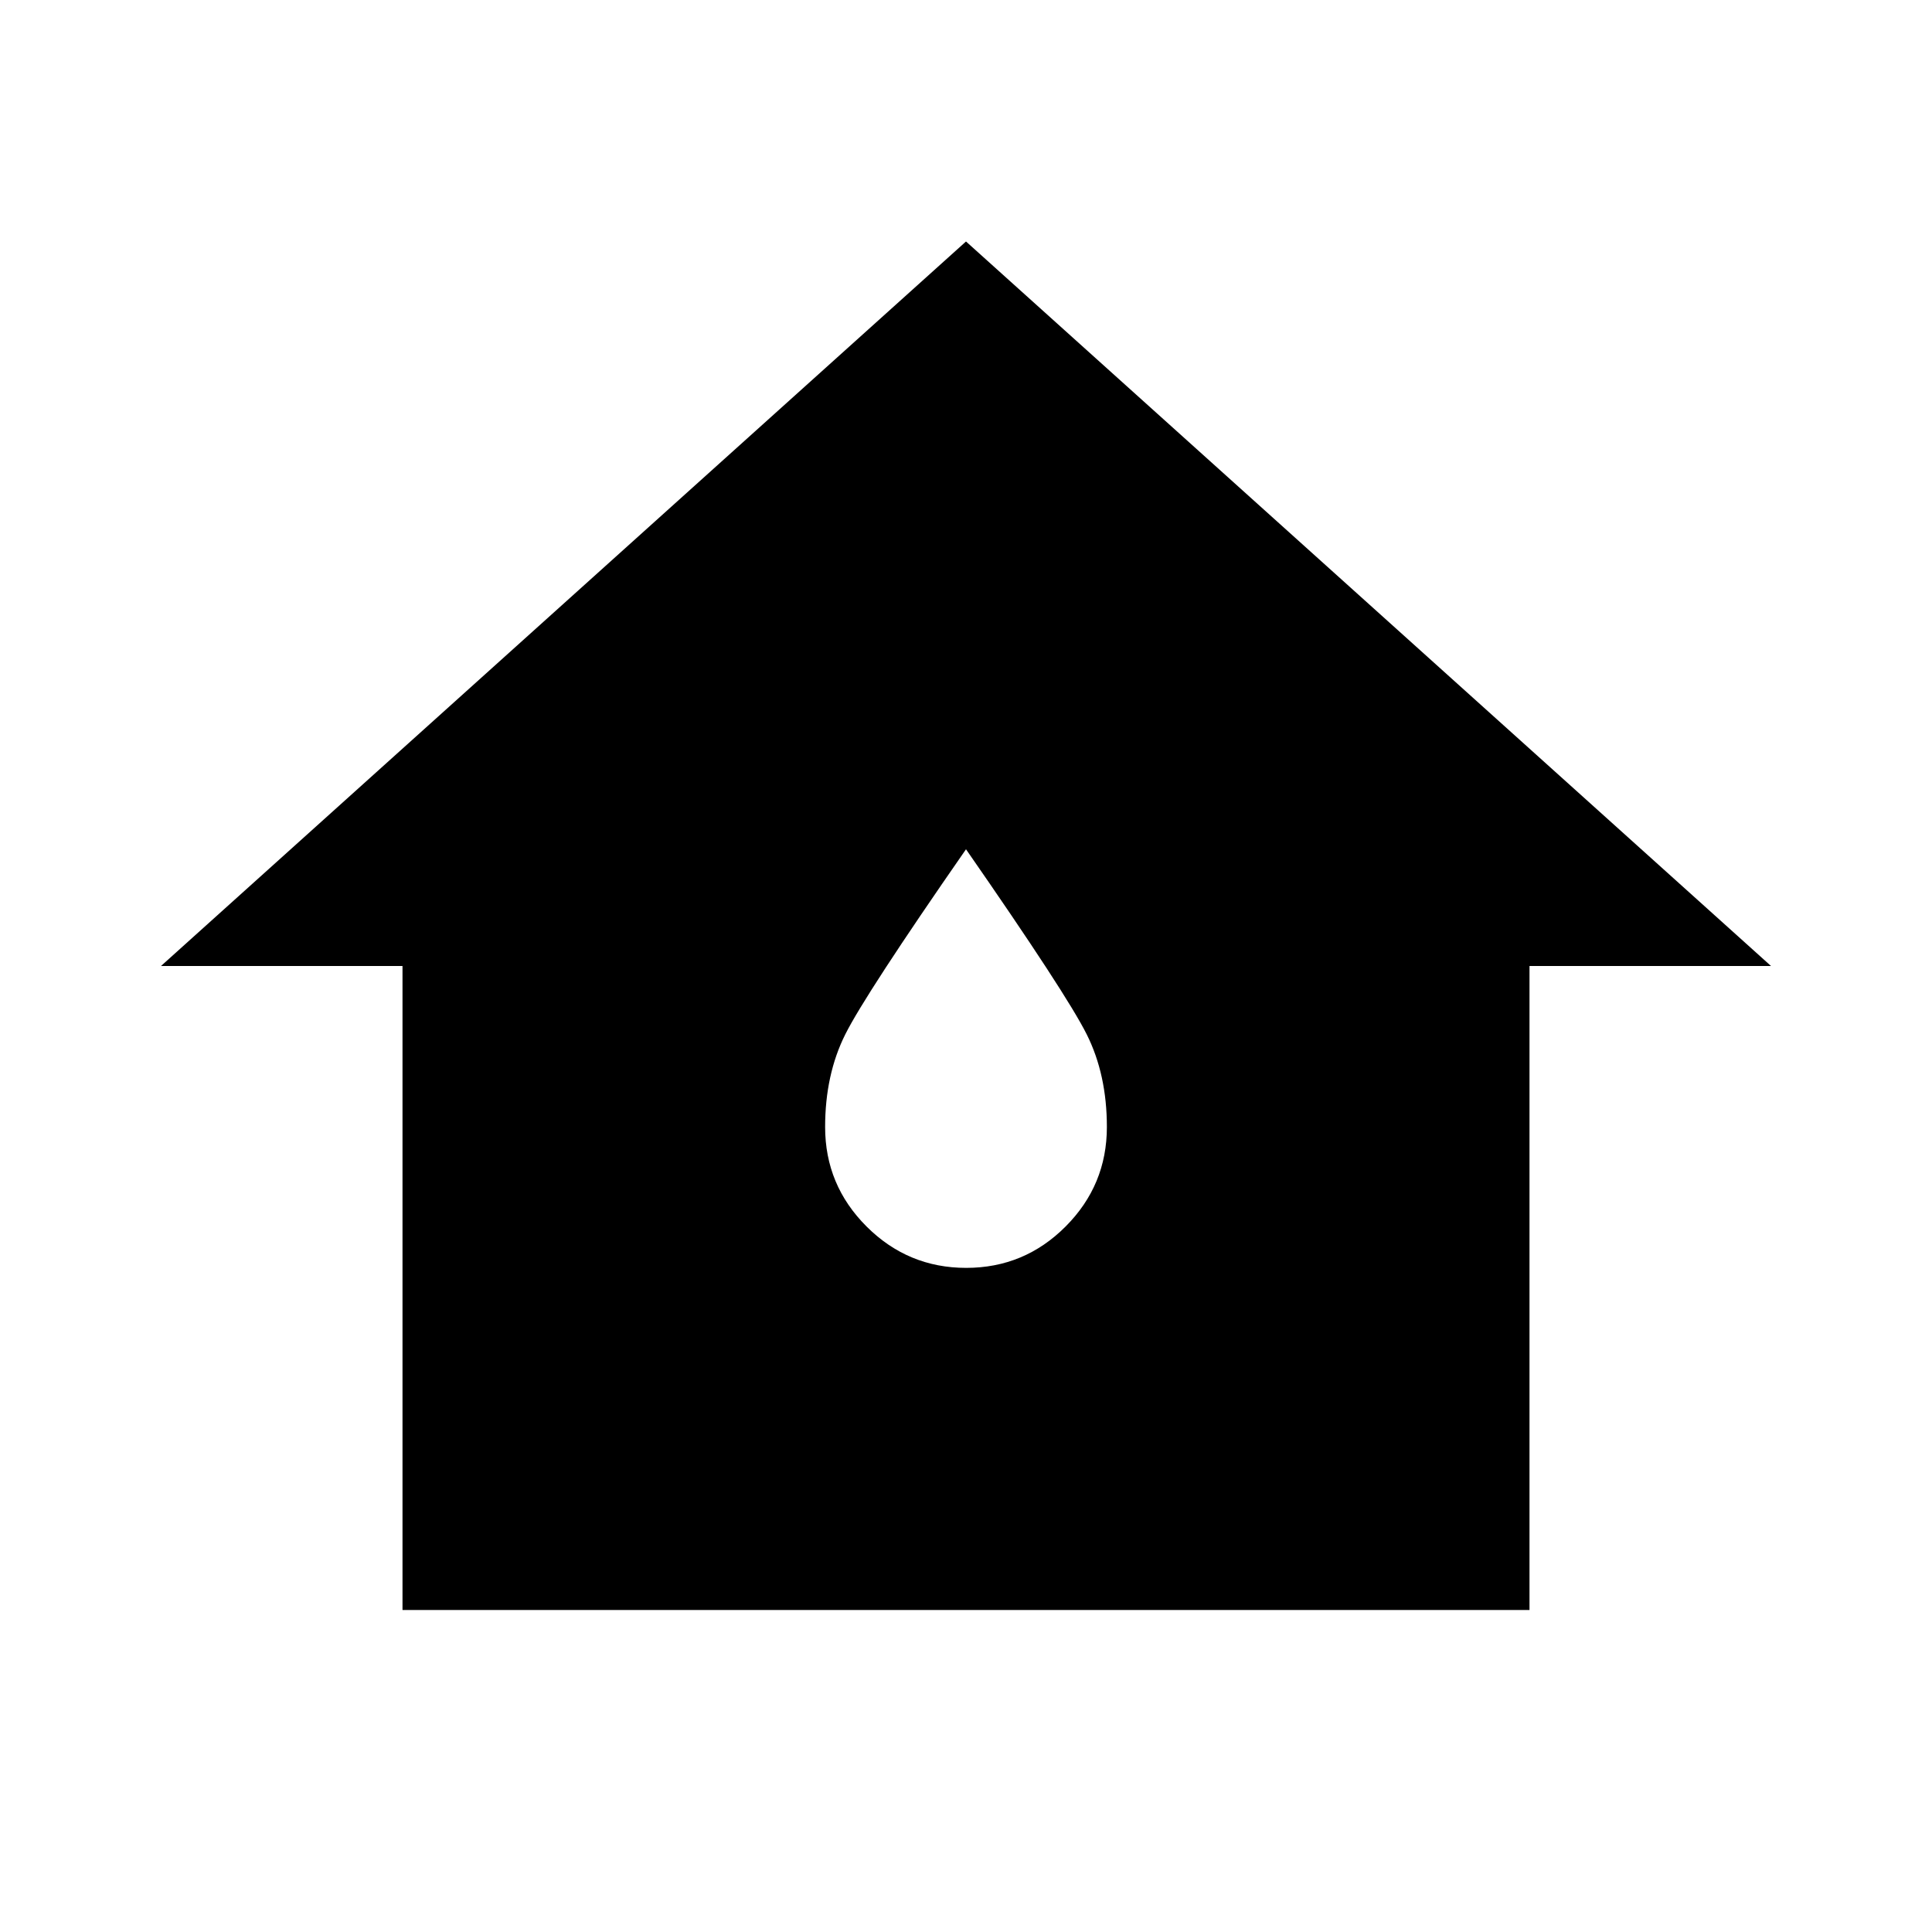 <svg xmlns="http://www.w3.org/2000/svg" width="48" height="48" viewBox="0 96 960 960"><path d="M200 896V576H80l400-360 400 360H760v320H200Zm280.089-170Q509 726 529.5 705.438 550 684.875 550 656q0-26-10-46t-60-92q-50 72-60 92t-10 46q0 28.875 20.589 49.438Q451.177 726 480.089 726Z"/></svg>